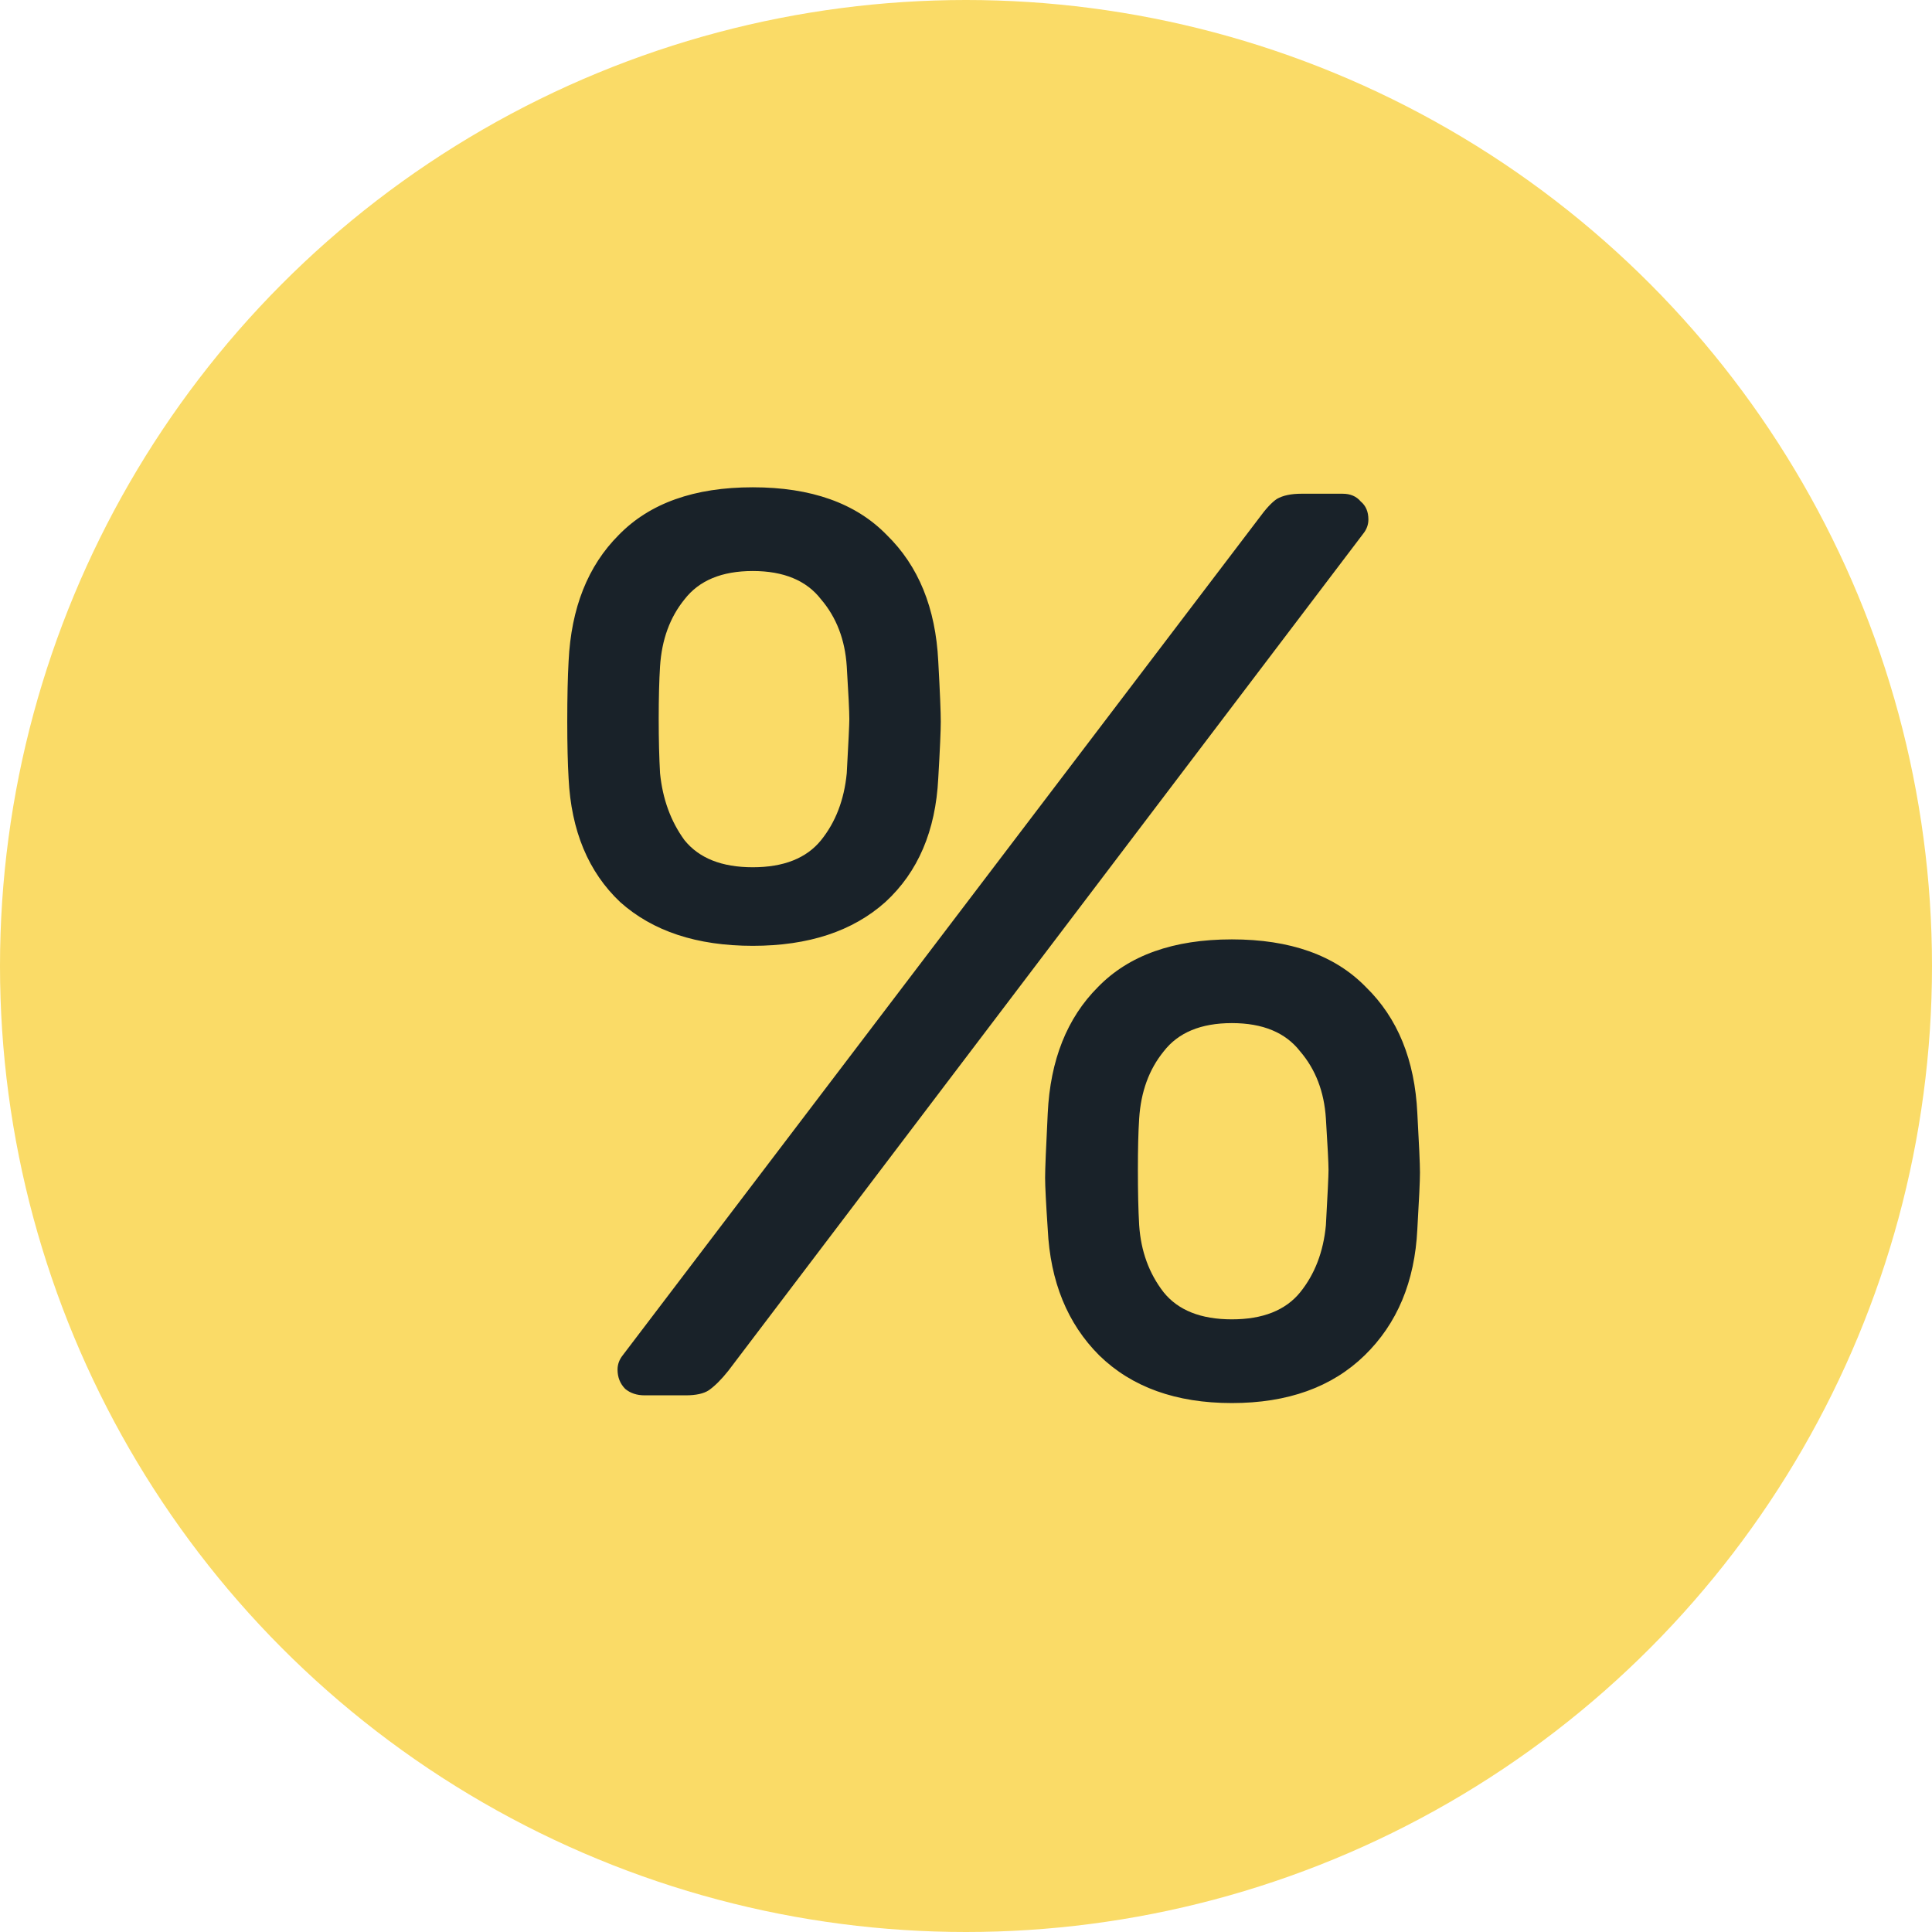 <svg width="36" height="36" viewBox="0 0 36 36" fill="none" xmlns="http://www.w3.org/2000/svg">
<circle cx="18" cy="18" r="18" fill="#FADB67"/>
<path d="M14.027 17.624C12.986 17.624 12.162 17.352 11.555 16.808C10.963 16.248 10.643 15.48 10.595 14.504C10.579 14.232 10.57 13.88 10.57 13.448C10.57 12.984 10.579 12.608 10.595 12.32C10.643 11.328 10.954 10.544 11.53 9.968C12.107 9.376 12.938 9.08 14.027 9.08C15.114 9.08 15.947 9.376 16.523 9.968C17.114 10.544 17.434 11.328 17.483 12.32C17.515 12.896 17.53 13.272 17.53 13.448C17.53 13.608 17.515 13.96 17.483 14.504C17.434 15.48 17.107 16.248 16.498 16.808C15.89 17.352 15.066 17.624 14.027 17.624ZM12.011 26C11.867 26 11.746 25.96 11.65 25.88C11.555 25.784 11.507 25.664 11.507 25.52C11.507 25.424 11.539 25.336 11.602 25.256L23.459 9.656C23.587 9.48 23.698 9.36 23.794 9.296C23.907 9.232 24.058 9.2 24.25 9.2H25.018C25.163 9.2 25.274 9.248 25.355 9.344C25.451 9.424 25.498 9.536 25.498 9.68C25.498 9.776 25.466 9.864 25.402 9.944L13.57 25.544C13.443 25.704 13.322 25.824 13.21 25.904C13.114 25.968 12.97 26 12.778 26H12.011ZM14.027 16.16C14.602 16.16 15.027 15.992 15.299 15.656C15.57 15.32 15.73 14.904 15.778 14.408C15.81 13.832 15.826 13.496 15.826 13.4C15.826 13.256 15.81 12.928 15.778 12.416C15.746 11.92 15.586 11.504 15.299 11.168C15.027 10.816 14.602 10.64 14.027 10.64C13.45 10.64 13.027 10.816 12.755 11.168C12.482 11.504 12.331 11.92 12.299 12.416C12.283 12.672 12.274 13 12.274 13.4C12.274 13.784 12.283 14.12 12.299 14.408C12.347 14.888 12.498 15.304 12.755 15.656C13.027 15.992 13.45 16.16 14.027 16.16ZM22.954 26.144C21.915 26.144 21.09 25.848 20.483 25.256C19.89 24.664 19.57 23.88 19.523 22.904C19.491 22.424 19.474 22.104 19.474 21.944C19.474 21.784 19.491 21.384 19.523 20.744C19.57 19.752 19.883 18.968 20.459 18.392C21.035 17.8 21.866 17.504 22.954 17.504C24.043 17.504 24.875 17.8 25.451 18.392C26.043 18.968 26.363 19.752 26.41 20.744C26.442 21.32 26.459 21.688 26.459 21.848C26.459 22.008 26.442 22.36 26.41 22.904C26.363 23.88 26.035 24.664 25.427 25.256C24.819 25.848 23.994 26.144 22.954 26.144ZM22.954 24.584C23.53 24.584 23.954 24.416 24.227 24.08C24.498 23.744 24.659 23.328 24.706 22.832C24.738 22.256 24.755 21.912 24.755 21.8C24.755 21.672 24.738 21.352 24.706 20.84C24.674 20.344 24.515 19.928 24.227 19.592C23.954 19.24 23.53 19.064 22.954 19.064C22.378 19.064 21.954 19.24 21.683 19.592C21.41 19.928 21.259 20.344 21.227 20.84C21.21 21.096 21.203 21.416 21.203 21.8C21.203 22.2 21.21 22.544 21.227 22.832C21.259 23.312 21.41 23.728 21.683 24.08C21.954 24.416 22.378 24.584 22.954 24.584Z" fill="#192229"/>
</svg>
